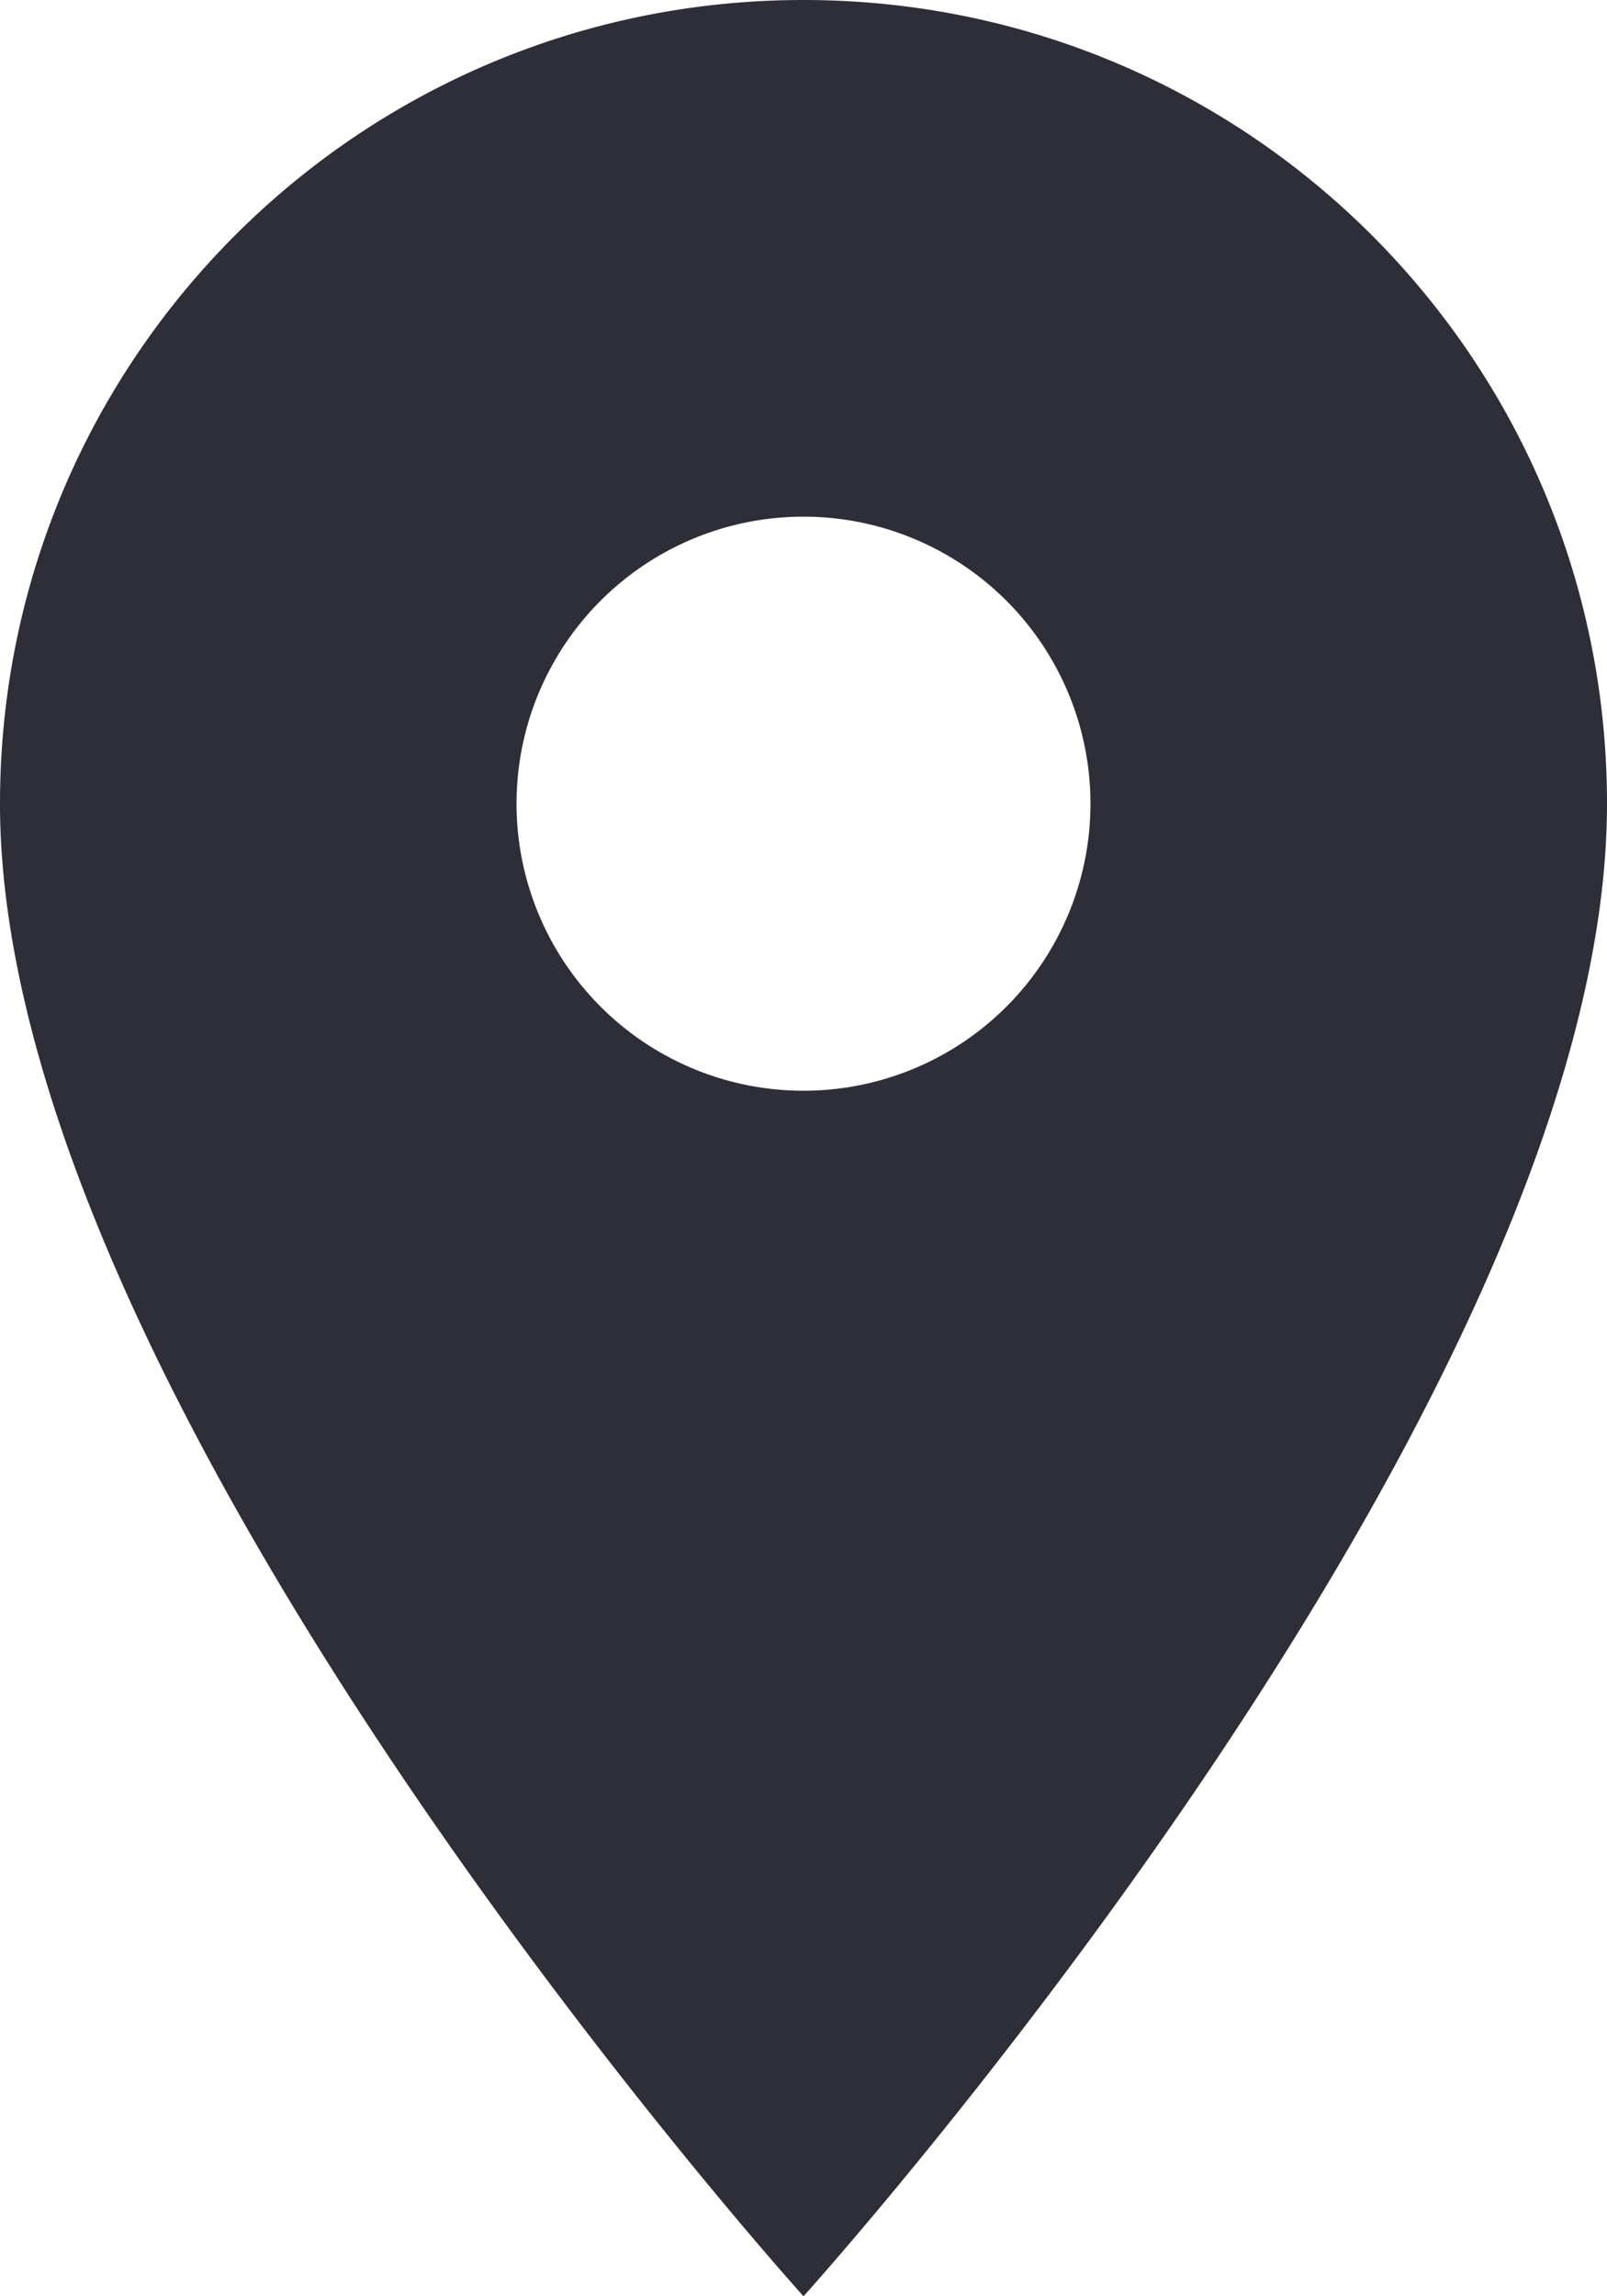 <svg xmlns="http://www.w3.org/2000/svg" width="14" height="20" viewBox="0 0 14 20">
    <g fill="none" fill-rule="evenodd">
        <path fill="#2e2e38" d="M7 0C3.13 0 0 3.13 0 7c0 5.25 7 13 7 13s7-7.75 7-13c0-3.87-3.13-7-7-7zm0 9.5a2.5 2.5 0 0 1 0-5 2.5 2.5 0 0 1 0 5z"/>
        <path d="M-5-2h24v24H-5z"/>
    </g>
</svg>

